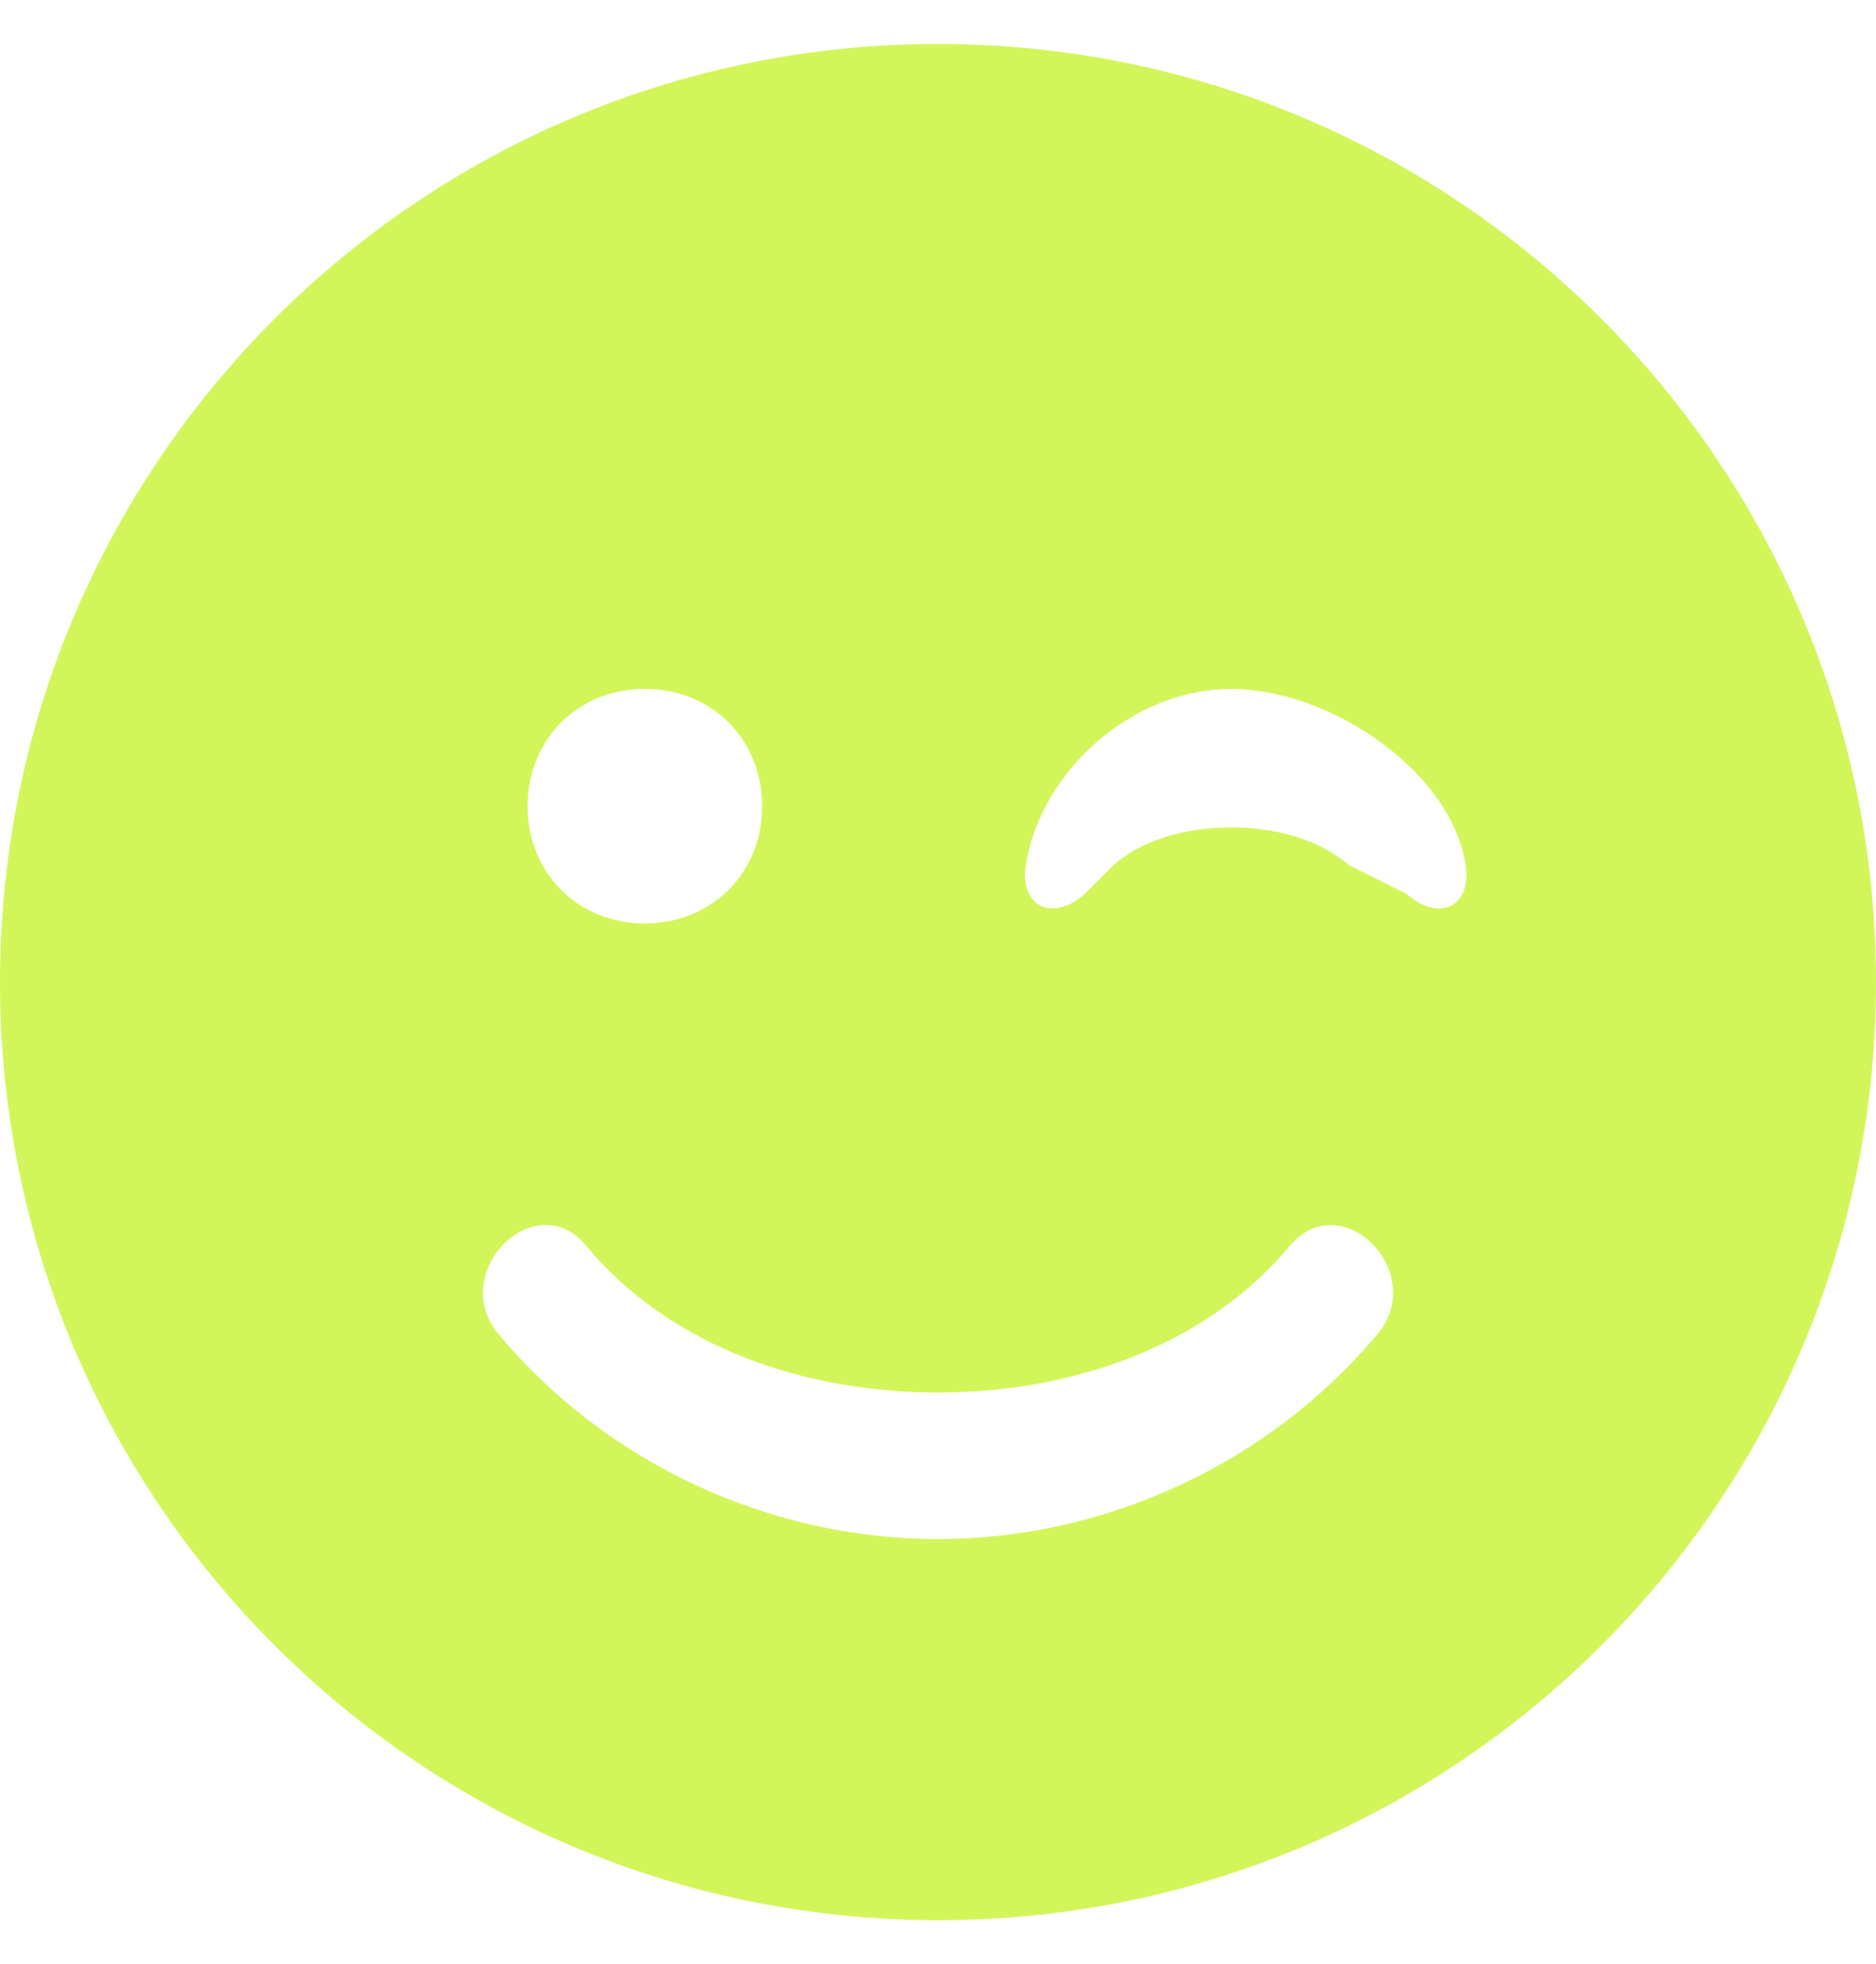 <svg width="64" height="67" viewBox="0 0 64 67" fill="none" xmlns="http://www.w3.org/2000/svg">
<path d="M0 33.5C0 51.177 14.323 65.5 32 65.5C49.677 65.5 64 51.177 64 33.5C64 15.823 49.677 1.5 32 1.5C14.323 1.5 0 15.823 0 33.5ZM26 27.5C26 29.784 24.284 31.5 22 31.5C19.716 31.5 18 29.784 18 27.5C18 25.216 19.716 23.5 22 23.5C24.284 23.5 26 25.216 26 27.5ZM46 29.5C44.09 27.797 39.91 27.797 38 29.5L37 30.5C35.929 31.455 34.768 30.945 35 29.5C35.516 26.248 38.684 23.5 42 23.5C45.316 23.5 49.484 26.248 50 29.5C50.219 30.932 49.084 31.468 48 30.5L46 29.5ZM20 42.5C22.89 45.971 27.484 47.5 32 47.5C36.516 47.5 41.11 45.958 44 42.5C45.755 40.41 48.742 43.397 47 45.5C43.323 49.9 37.742 52.5 32 52.5C26.258 52.5 20.677 49.913 17 45.5C15.258 43.397 18.271 40.397 20 42.5Z" fill="#D2F65A"/>
</svg>
